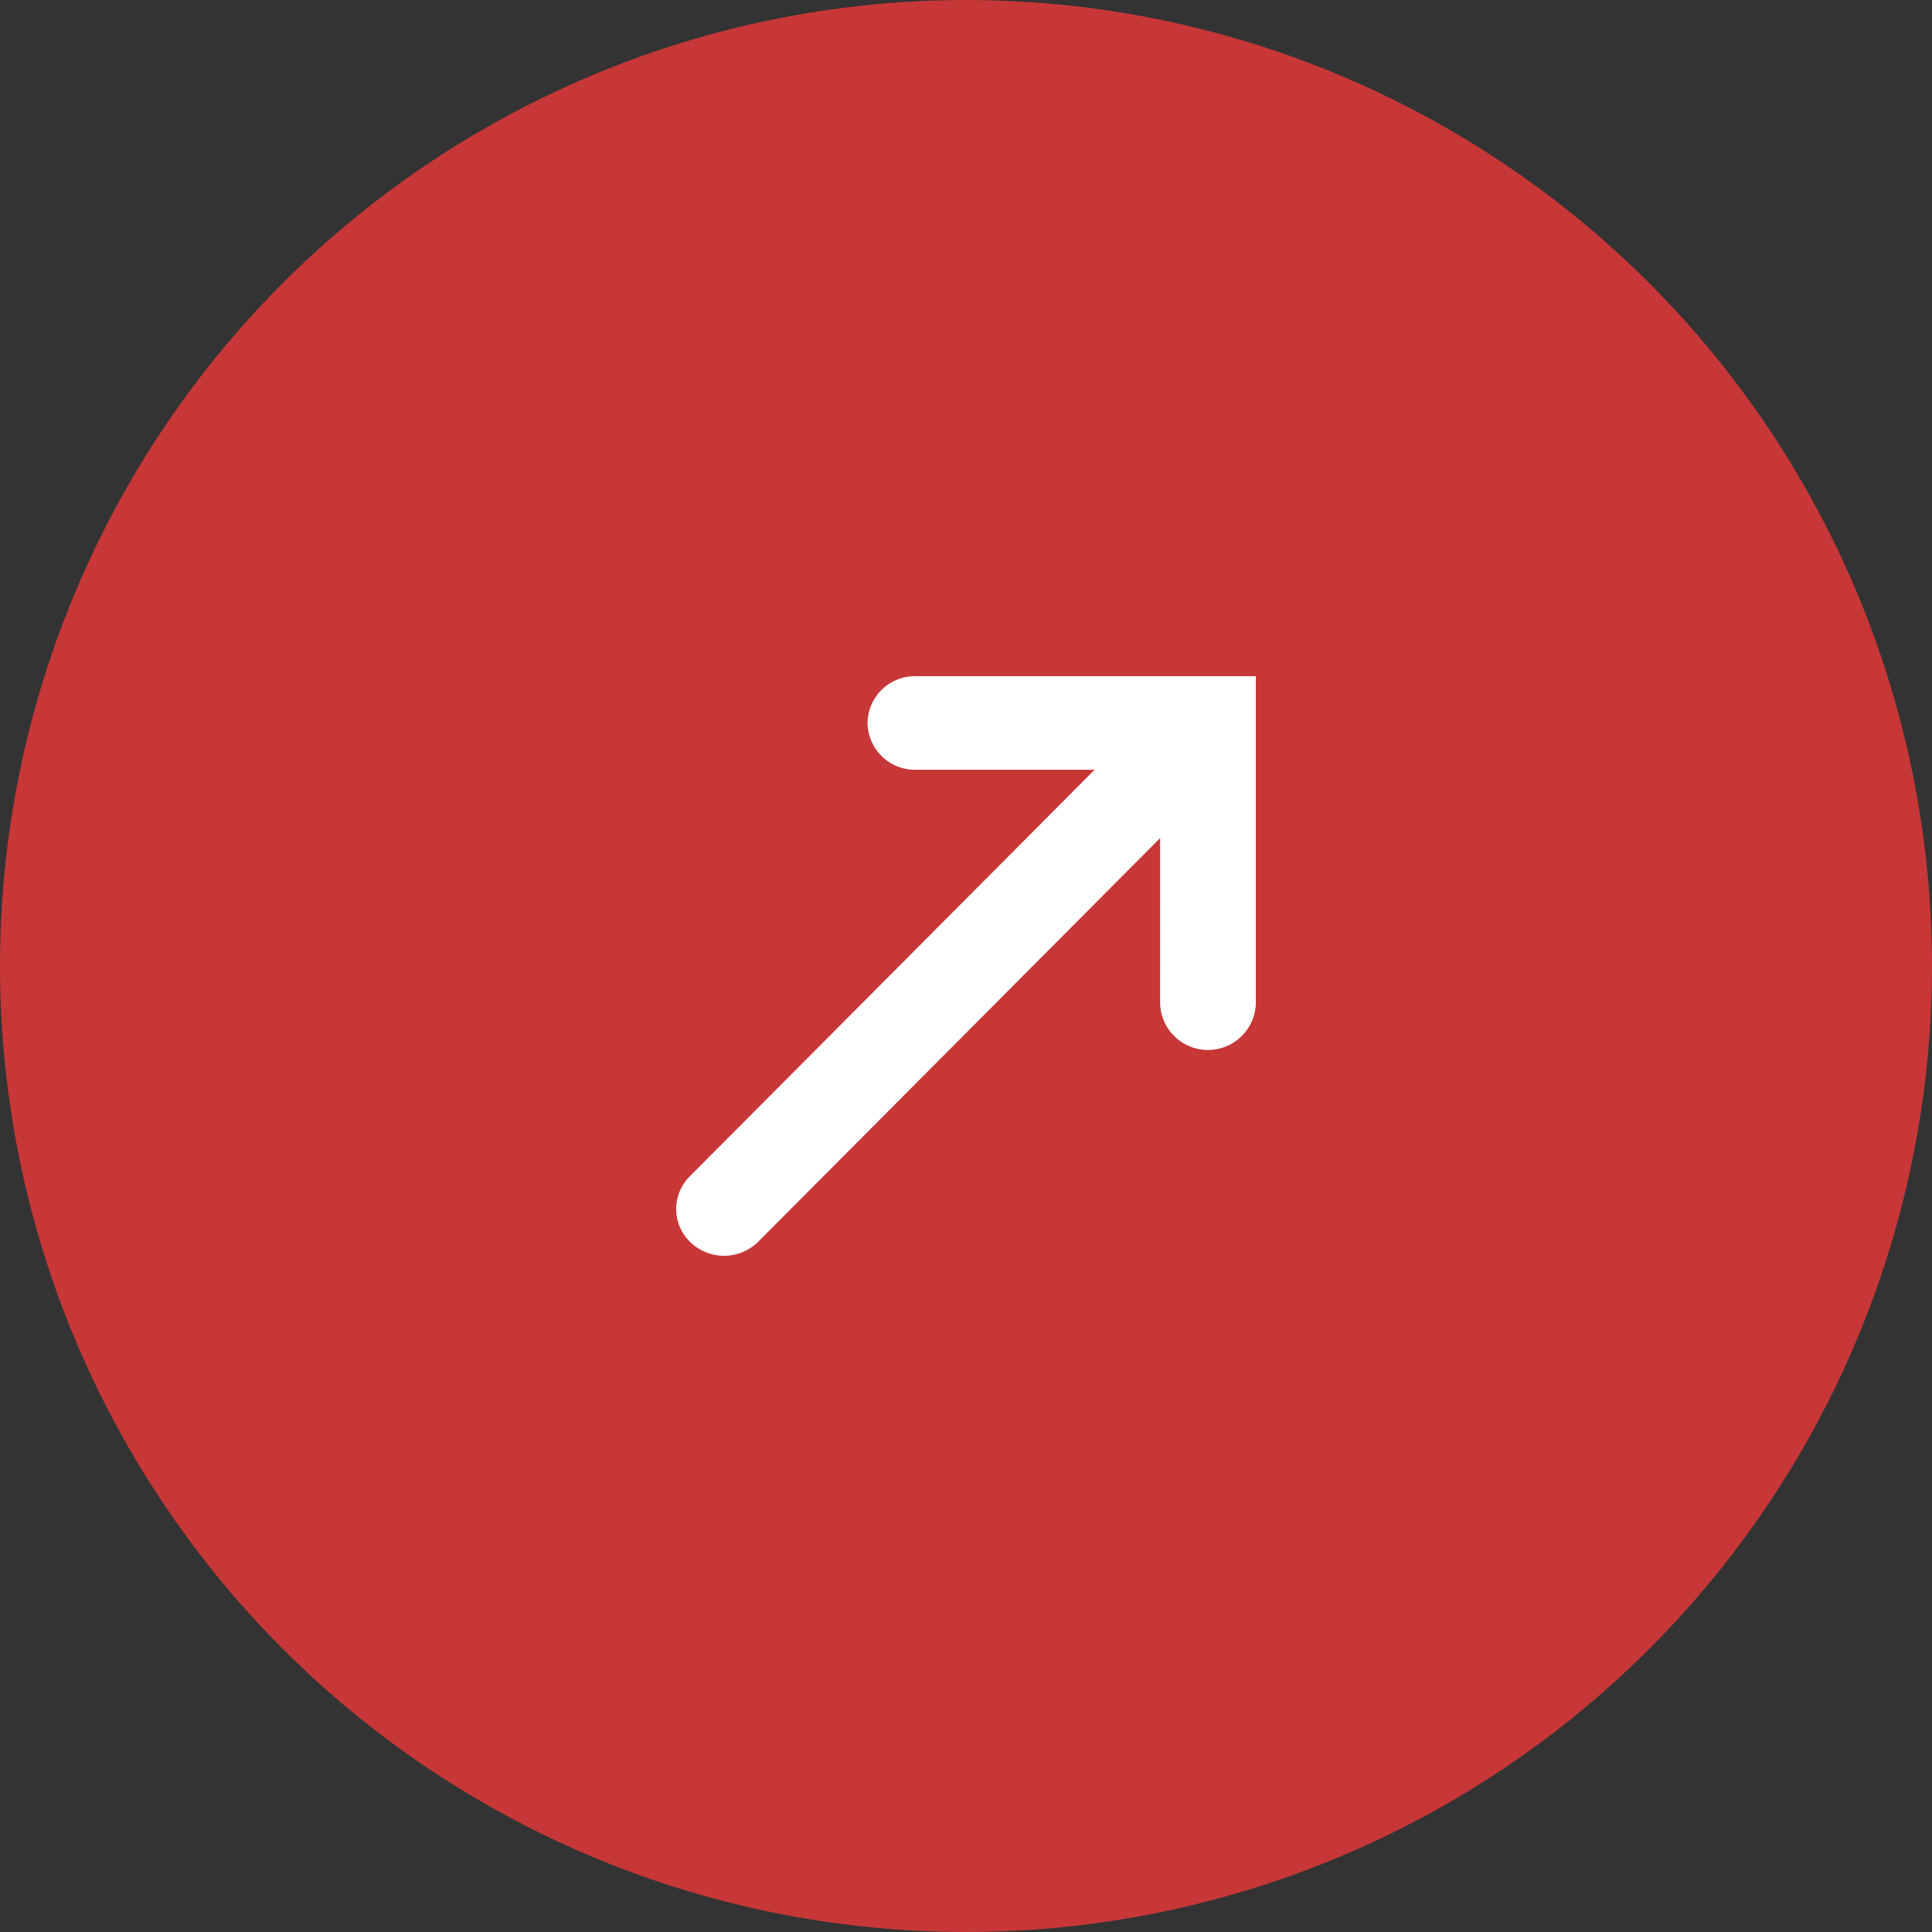 <svg xmlns="http://www.w3.org/2000/svg" viewBox="0 0 40 40">
  <rect x="0" y="0" width="40" height="40" fill="#333333" stroke="none"/>
  <defs>
    <style>
      .cls-1 {
        fill: #c73737;
      }

      .cls-2 {
        fill: #fff;
      }
    </style>
  </defs>
  <g id="other_out" transform="translate(-333 -1494)">
    <circle id="oval" class="cls-1" cx="20" cy="20" r="20" transform="translate(333 1494)"/>
    <g id="icon" transform="translate(347 1508)">
      <path id="Path_6" data-name="Path 6" class="cls-2" d="M1.7,11.707a1.006,1.006,0,0,1-1.4.018.953.953,0,0,1-.019-1.37L10.3.293A1.006,1.006,0,0,1,11.7.275a.953.953,0,0,1,.019,1.37Z" transform="translate(0 0)"/>
      <path id="Path_7" data-name="Path 7" class="cls-2" d="M6.058,1.937H.99A.98.98,0,0,1,0,.968.98.98,0,0,1,.99,0H8.038V6.779a.991.991,0,0,1-1.981,0Z" transform="translate(3.962 0)"/>
    </g>
  </g>
</svg>
